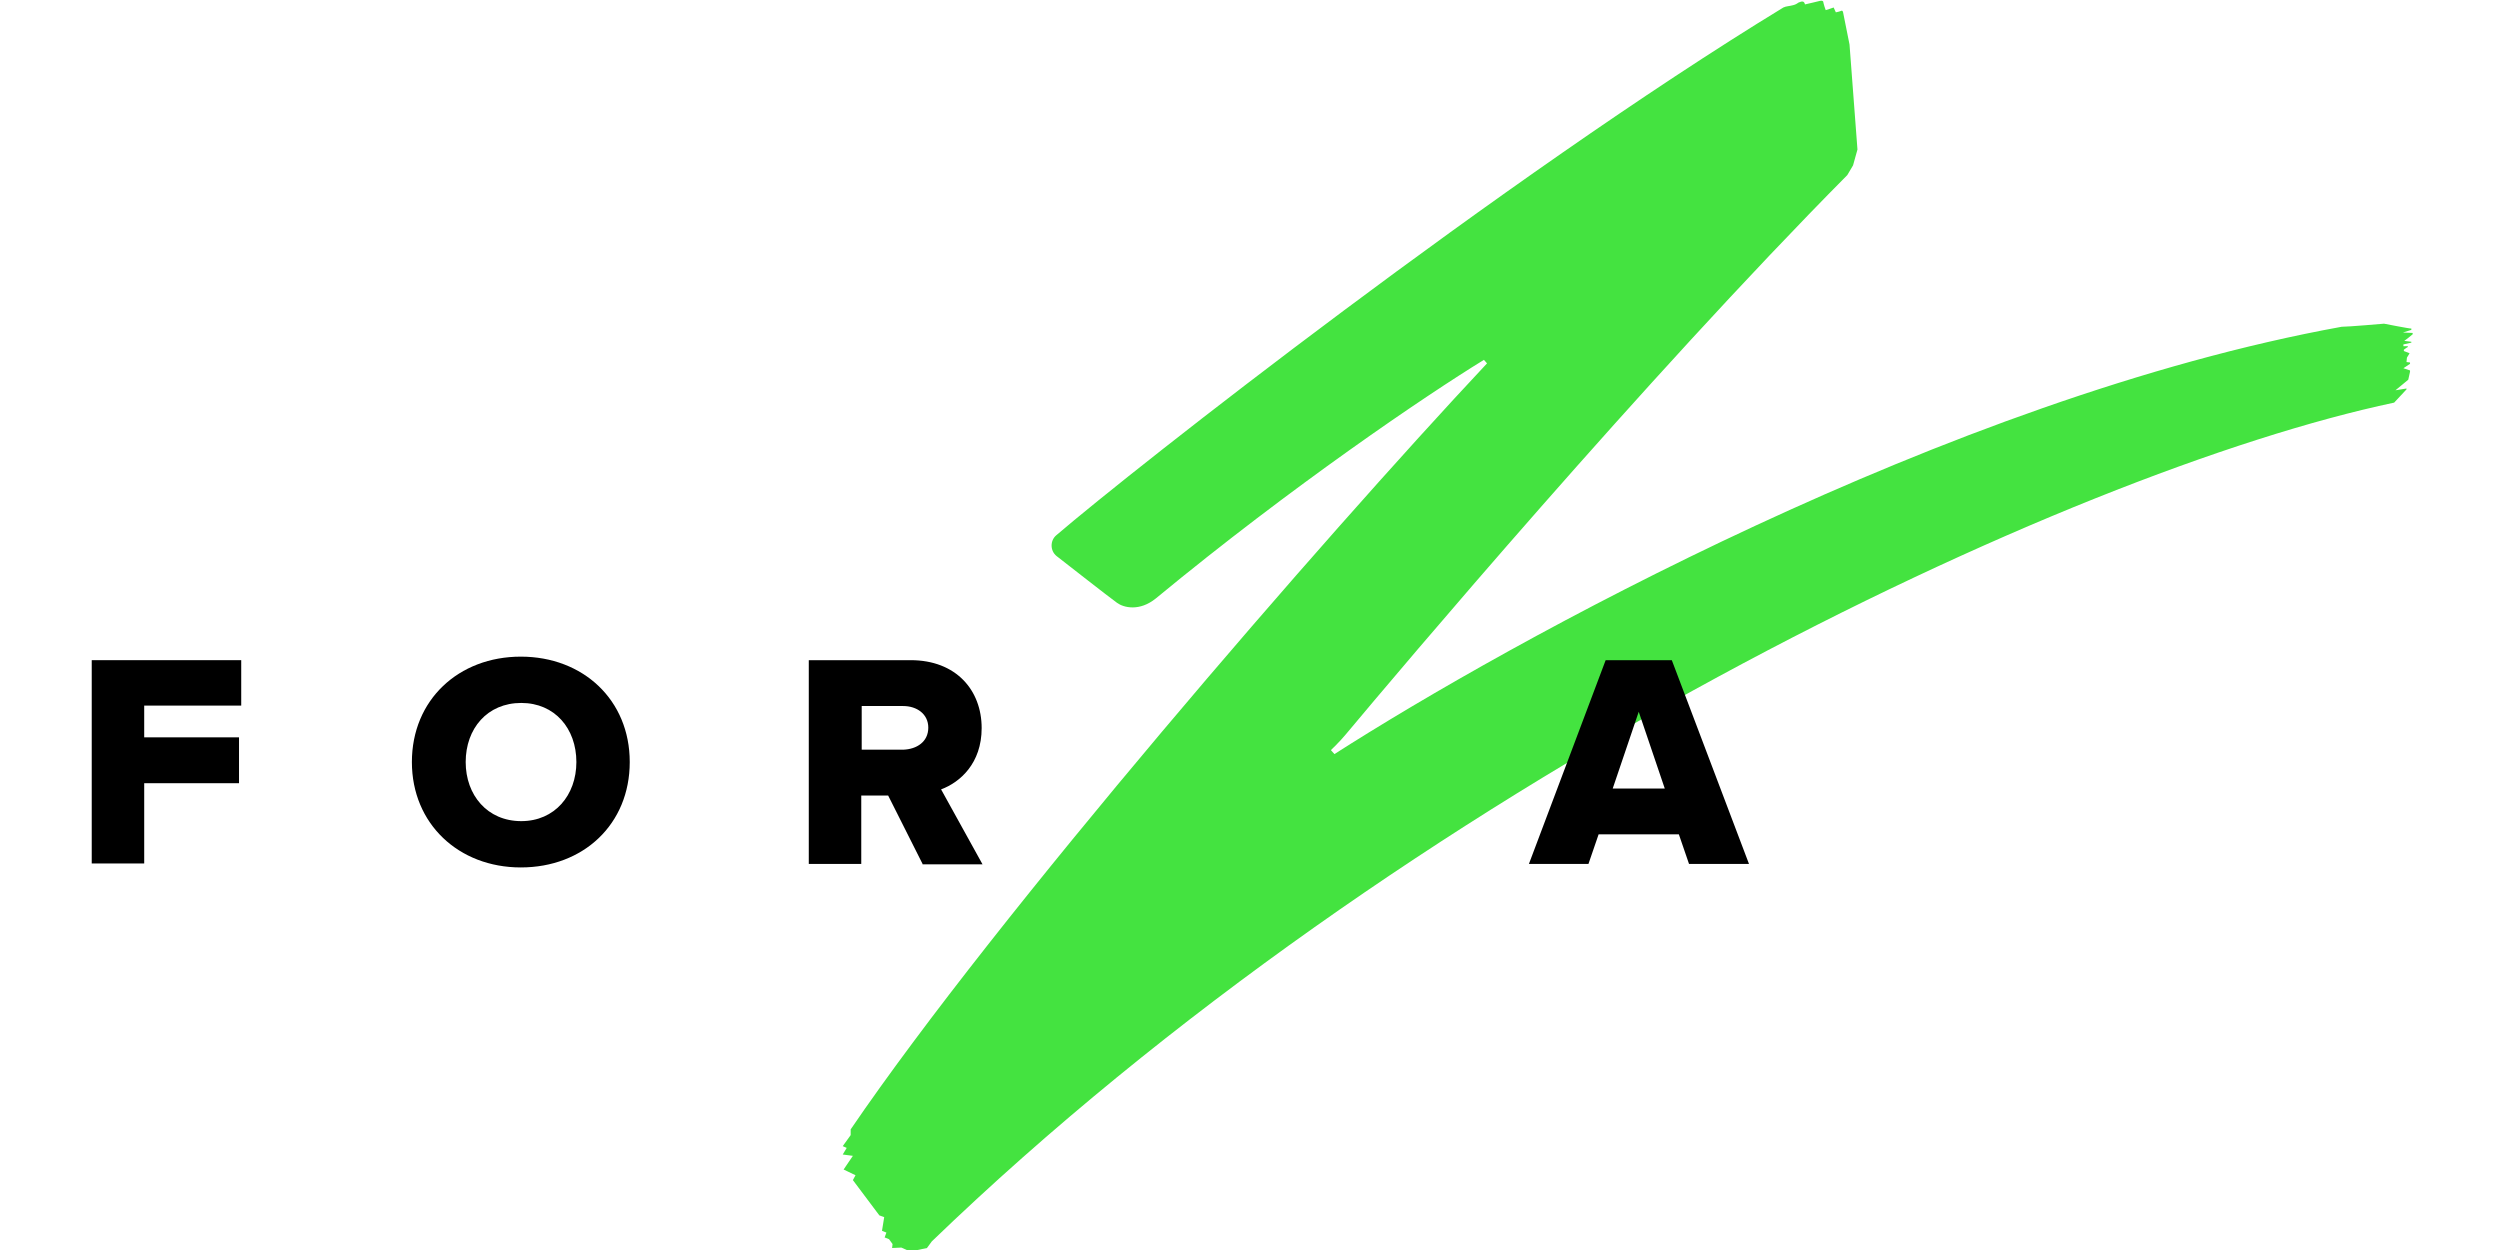 <?xml version="1.0" encoding="utf-8"?>
<!-- Generator: Adobe Illustrator 17.1.0, SVG Export Plug-In . SVG Version: 6.00 Build 0)  -->
<!DOCTYPE svg PUBLIC "-//W3C//DTD SVG 1.1//EN" "http://www.w3.org/Graphics/SVG/1.1/DTD/svg11.dtd">
<svg version="1.1" id="Z_xA0_Image" xmlns:x="http://ns.adobe.com/Extensibility/1.0/" xmlns:i="http://ns.adobe.com/AdobeIllustrator/10.0/" xmlns:graph="http://ns.adobe.com/Graphs/1.0/"
	 xmlns="http://www.w3.org/2000/svg" xmlns:xlink="http://www.w3.org/1999/xlink" x="0px" y="0px" viewBox="0 0 566.9 283.5"
	 enable-background="new 0 0 566.9 283.5" xml:space="preserve">
<g>
	<g>
		<path fill="#44E340" d="M200.6,280.6l0.4-1.1l-1-0.4l0.5-3.1l-1.1-0.4l-6-8l0.6-1.1l-2.7-1.3l2.1-3.1l-2.3-0.3l0.9-1.5l-0.9-0.4
			l1.8-2.5l0-1.3c33.1-48.6,106.9-133.8,144.3-173.7l-0.7-0.8c-13.2,8.1-43.5,28.6-74.4,54.1c-3.7,3-7.3,2.1-8.8,1
			c-2.2-1.6-11-8.5-13.7-10.6c-1.5-1.2-1.5-3.5-0.1-4.7c17.6-15.1,101.3-80.9,164.9-119.7c0.6-0.3,1.4-0.3,2.1-0.5
			c0.5-0.1,0.9-0.3,1.3-0.6c0.7-0.3,1.3-0.5,1.5,0.4c1.2-0.3,2.3-0.5,3.4-0.8c0.5-0.1,0.8,0,0.8,0.5c0.1,0.5,0.3,1,0.5,1.6
			c0.7-0.2,1.2-0.4,1.8-0.6c0.2,0.4,0.3,0.7,0.5,1.1c0.5-0.1,0.9-0.2,1.4-0.4c0.1,0.1,0.1,0.2,0.2,0.2l1.5,7.5l1.8,23.8l-1,3.6
			l-1.3,2.2c-46,46.4-101.5,112.2-113.7,126.8c-1.4,1.7-3.4,3.6-3.4,3.6l0.8,0.9c39.2-25.1,139.2-80.7,228.4-96.9
			c1.6,0,9.6-0.7,9.6-0.7s6.1,1.2,6.2,1.1c0,0.1,0,0.3,0,0.3l-1.9,0.6l2.2,0.1c0,0,0,0.2,0,0.3c-0.6,0.5-1.2,1-1.9,1.5
			c0.5,0.1,1.1,0.1,1.6,0.2c0,0.1,0,0.2,0,0.2l-1.8,0.4l0,0.4l1,0l0,0.2c-0.1,0-0.9,0.6-0.9,0.6l0,0.3l1.3,0.5l-0.6,1l-0.1,1
			l0.8,0.1l0,0.3l-1.5,1l1.5,0.5l0,0.3l-0.4,1.8l-2.9,2.4l2.5-0.4l0,0.2l-2.8,3c-73.8,15.6-224.3,86.7-331.6,190.2l-1.1,1.5
			l-3.8,0.8l-2-0.9l-2.1,0.1l0.1-0.9l-0.8-1.1L200.6,280.6z"/>
	</g>
	<g>
		<g>
			<path d="M20.8,195.9v-46.2h33.9V160h-22v7.2h21.5v10.4H32.7v18.2H20.8z"/>
			<path d="M93.4,172.8c0-14.1,10.6-23.9,24.7-23.9c14.1,0,24.7,9.8,24.7,23.9c0,14.1-10.5,23.9-24.7,23.9
				C104,196.7,93.4,186.8,93.4,172.8z M130.7,172.8c0-7.6-4.9-13.4-12.5-13.4c-7.7,0-12.6,5.8-12.6,13.4c0,7.5,4.9,13.4,12.6,13.4
				C125.8,186.2,130.7,180.3,130.7,172.8z"/>
			<path d="M209.2,195.9l-7.8-15.5h-6.1v15.5h-11.9v-46.2h23.1c10.3,0,16.1,6.8,16.1,15.4c0,8-4.9,12.3-9.2,13.9l9.4,17H209.2z
				 M210.5,165c0-3.1-2.6-4.9-5.7-4.9h-9.4v9.9h9.4C207.9,169.9,210.5,168.2,210.5,165z"/>
		</g>
	</g>
	<g>
		<g>
			<g>
				<path d="M383,195.9l-2.3-6.7h-18.2l-2.3,6.7h-13.5l17.4-46.2h15l17.5,46.2H383z M371.6,161.4l-5.9,17.4h11.8L371.6,161.4z"/>
			</g>
		</g>
	</g>
</g>
</svg>
